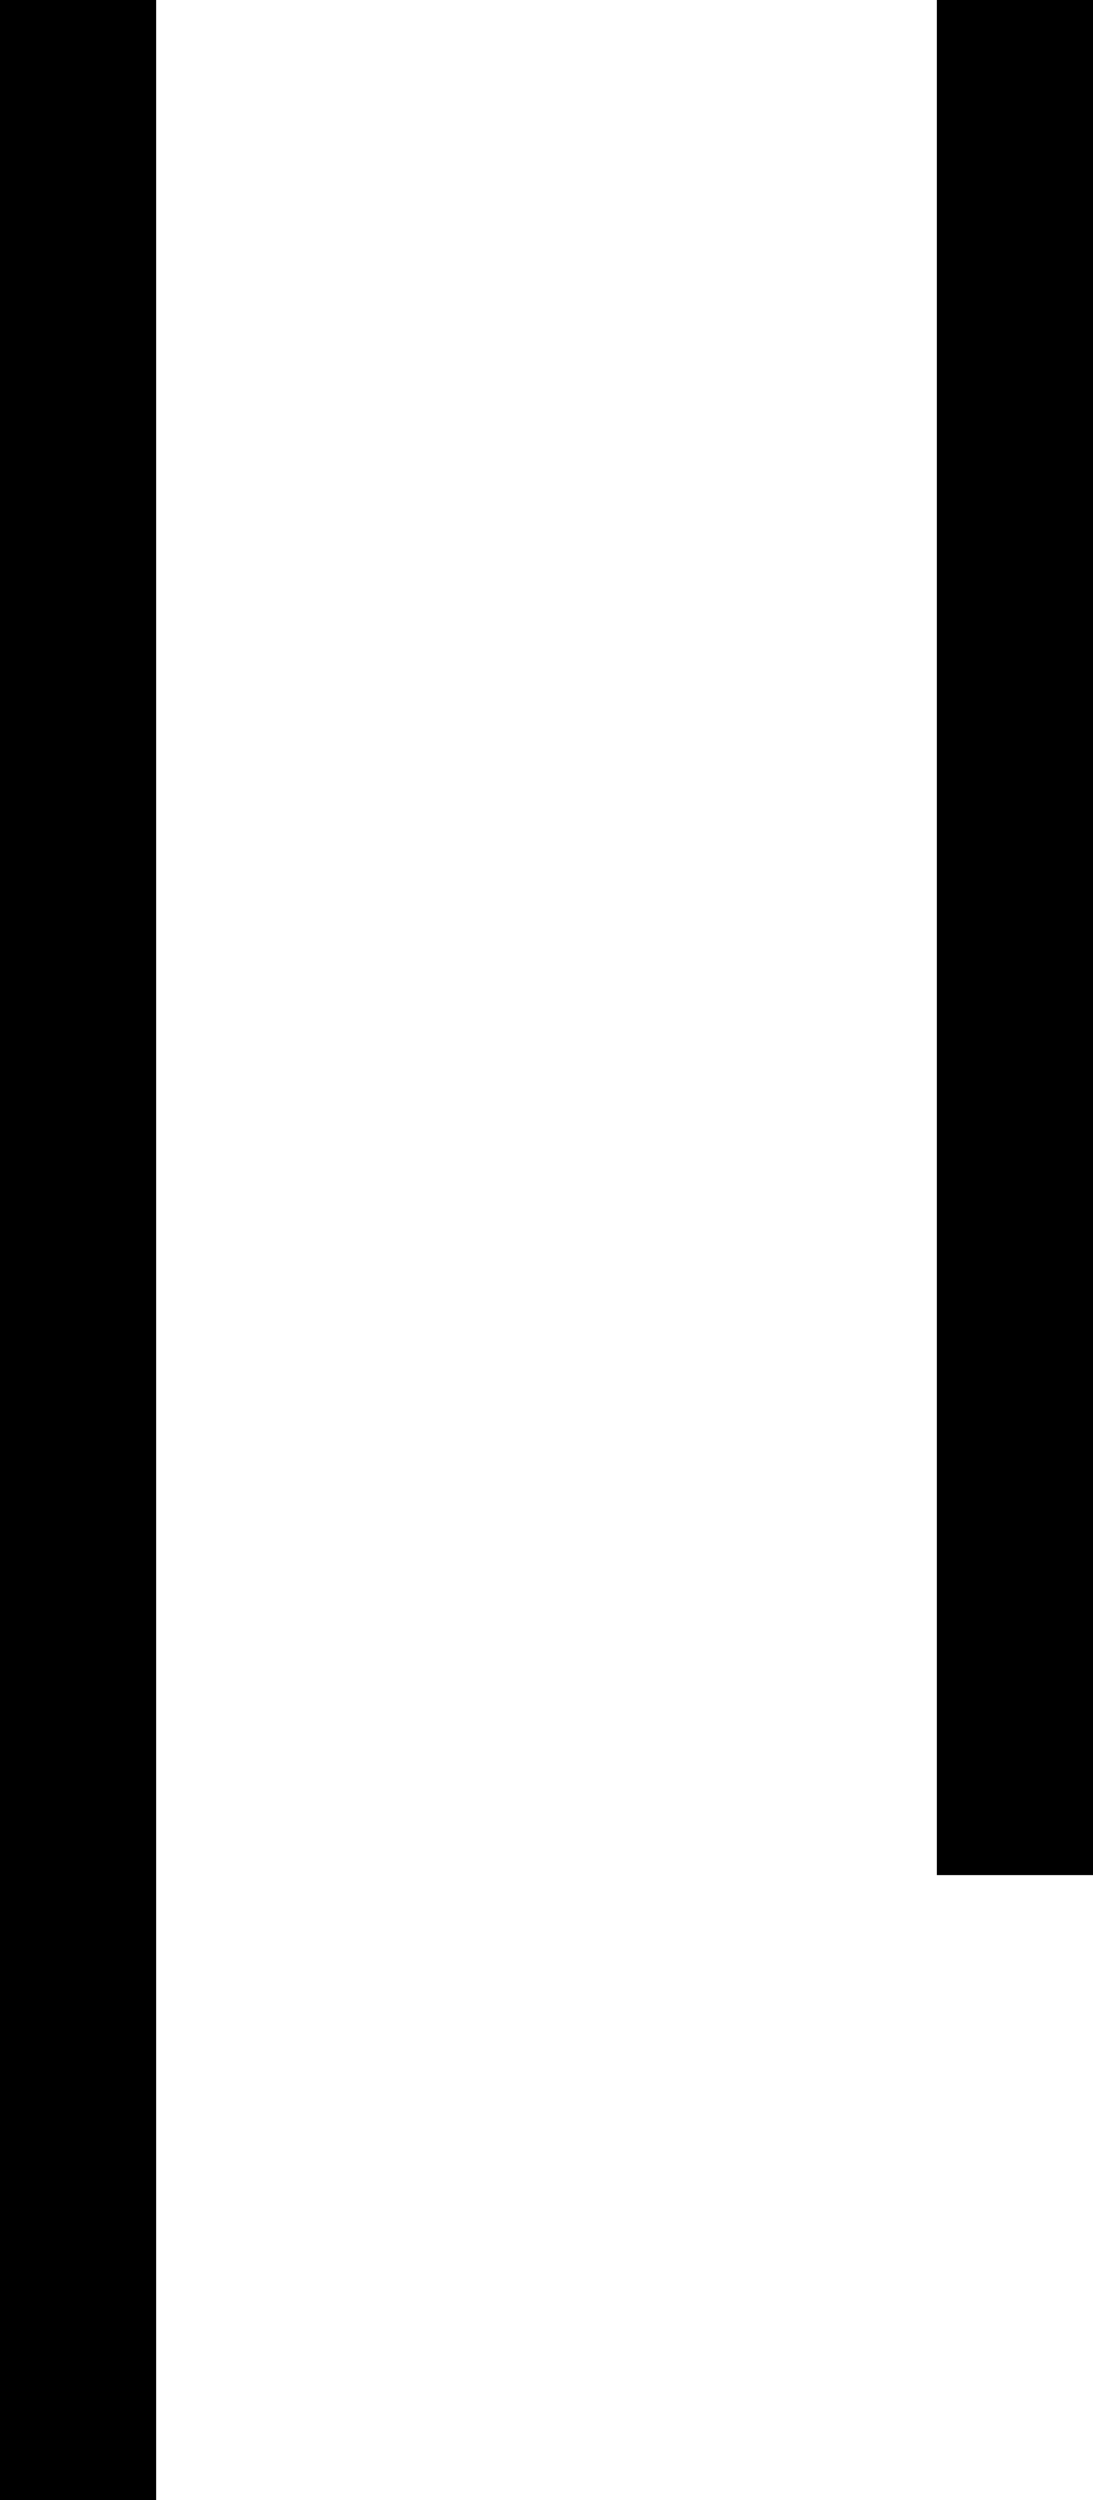 <?xml version="1.0" encoding="utf-8"?>
<!-- Generator: Adobe Illustrator 20.1.0, SVG Export Plug-In . SVG Version: 6.00 Build 0)  -->
<svg version="1.1" id="Слой_1" xmlns="http://www.w3.org/2000/svg" xmlns:xlink="http://www.w3.org/1999/xlink" x="0px" y="0px"
	 width="7px" height="16px" viewBox="0 0 7 16" style="enable-background:new 0 0 7 16;" xml:space="preserve">
<g>
	<g>
		<path d="M6,0v12h1V0H6z M0,16h1V0H0V16z"/>
	</g>
</g>
</svg>
